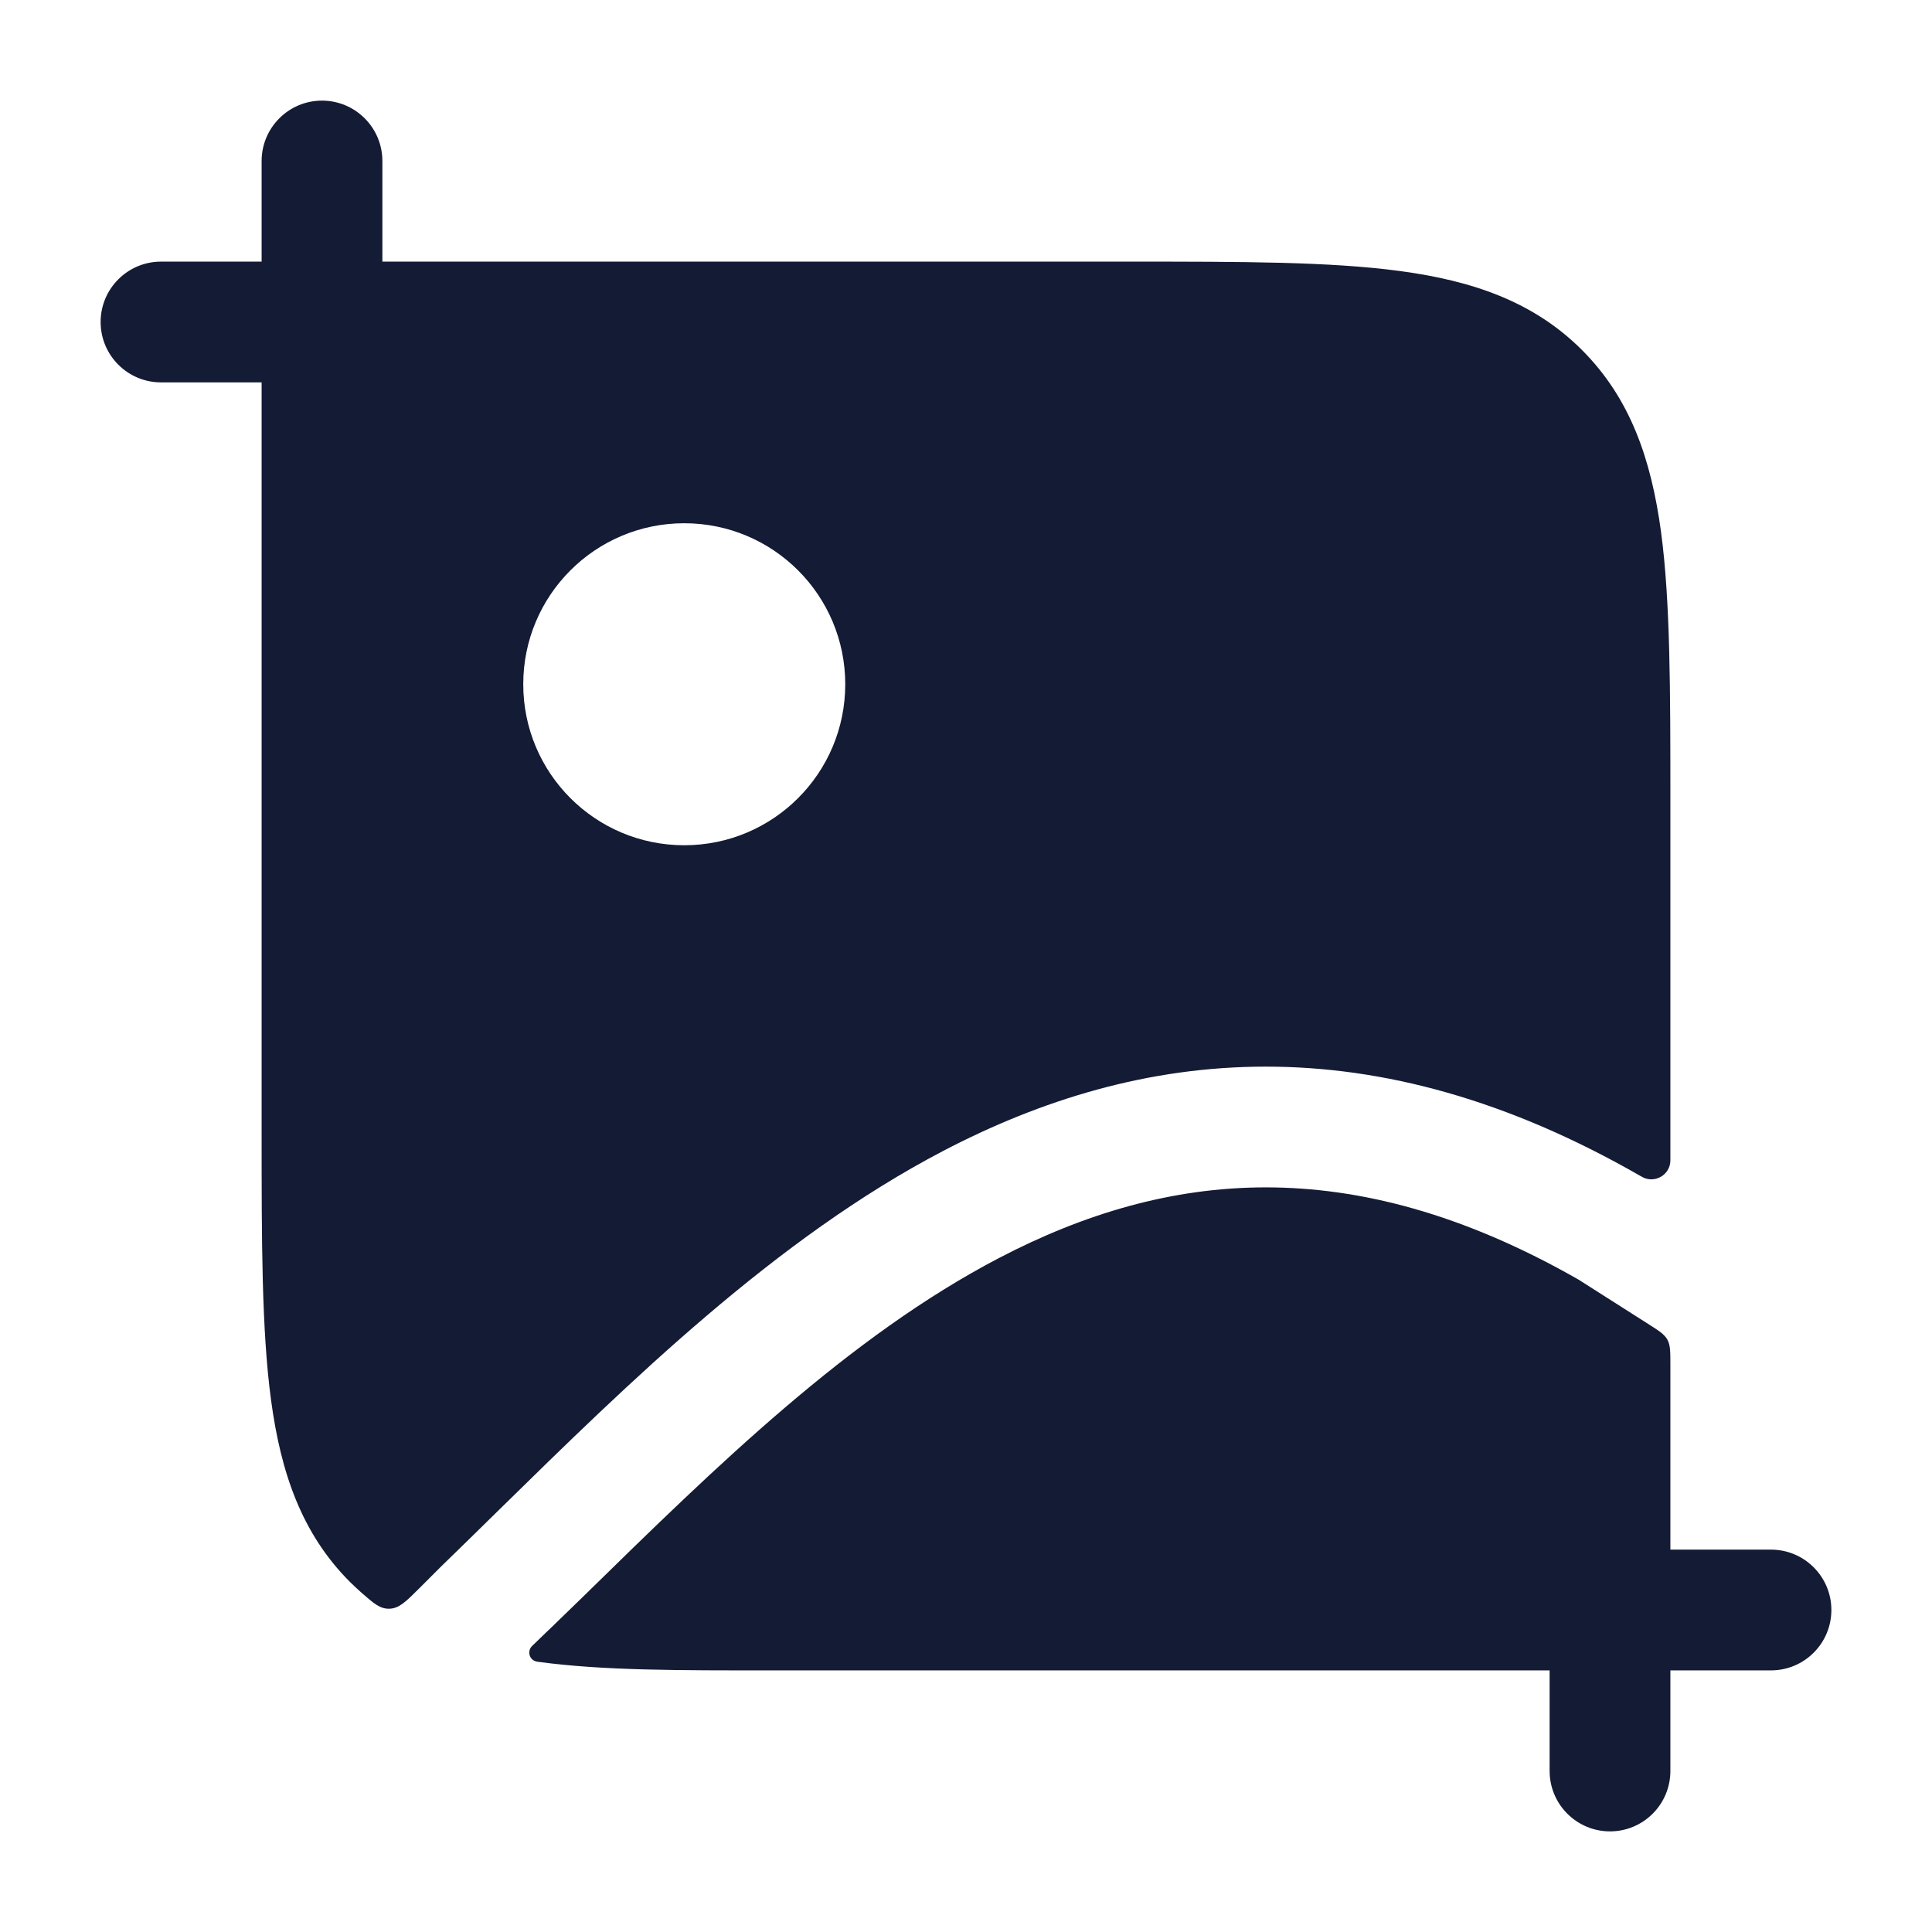 <svg width="24" height="24" viewBox="0 0 24 24" fill="none" xmlns="http://www.w3.org/2000/svg">
<path fill-rule="evenodd" clip-rule="evenodd" d="M4.75 2C4.75 1.586 4.414 1.25 4 1.25C3.586 1.25 3.25 1.586 3.25 2V3.25H2C1.586 3.25 1.25 3.586 1.25 4C1.25 4.414 1.586 4.75 2 4.75L3.25 4.75L3.25 14.055C3.25 15.422 3.25 16.525 3.367 17.392C3.488 18.292 3.746 19.05 4.348 19.652C4.394 19.697 4.44 19.74 4.487 19.782C4.643 19.919 4.721 19.988 4.839 19.984C4.958 19.98 5.042 19.897 5.209 19.73L5.478 19.461C5.711 19.235 5.949 19.002 6.191 18.764C7.813 17.173 9.638 15.383 11.717 14.297C12.933 13.662 14.263 13.25 15.724 13.25C17.187 13.25 18.731 13.663 20.372 14.605L20.387 14.613C20.544 14.713 20.75 14.6 20.75 14.414L20.75 9.945C20.75 8.578 20.75 7.475 20.634 6.608C20.512 5.708 20.254 4.95 19.652 4.348C19.05 3.746 18.292 3.488 17.392 3.367C16.525 3.25 15.422 3.25 14.055 3.25L4.75 3.25V2ZM6.674 20.642C6.58 20.629 6.542 20.517 6.608 20.449C6.685 20.375 6.754 20.309 6.819 20.245L6.821 20.244C6.963 20.107 7.091 19.983 7.258 19.82C8.898 18.214 10.546 16.601 12.411 15.627C13.463 15.078 14.556 14.75 15.724 14.75C16.886 14.75 18.17 15.073 19.611 15.897L20.472 16.445C20.608 16.531 20.676 16.575 20.713 16.642C20.75 16.709 20.75 16.79 20.75 16.951V19.25H22C22.414 19.25 22.75 19.586 22.75 20C22.75 20.414 22.414 20.75 22 20.75H20.75V22C20.75 22.414 20.414 22.75 20 22.75C19.586 22.75 19.25 22.414 19.25 22V20.75H9.945L9.618 20.75H9.618C8.413 20.751 7.492 20.752 6.695 20.645L6.674 20.642ZM8.5 6.5C7.395 6.5 6.5 7.395 6.5 8.5C6.5 9.605 7.395 10.5 8.5 10.5C9.605 10.5 10.5 9.605 10.5 8.5C10.5 7.395 9.605 6.5 8.5 6.5Z" fill="#141B34"/>
</svg>
